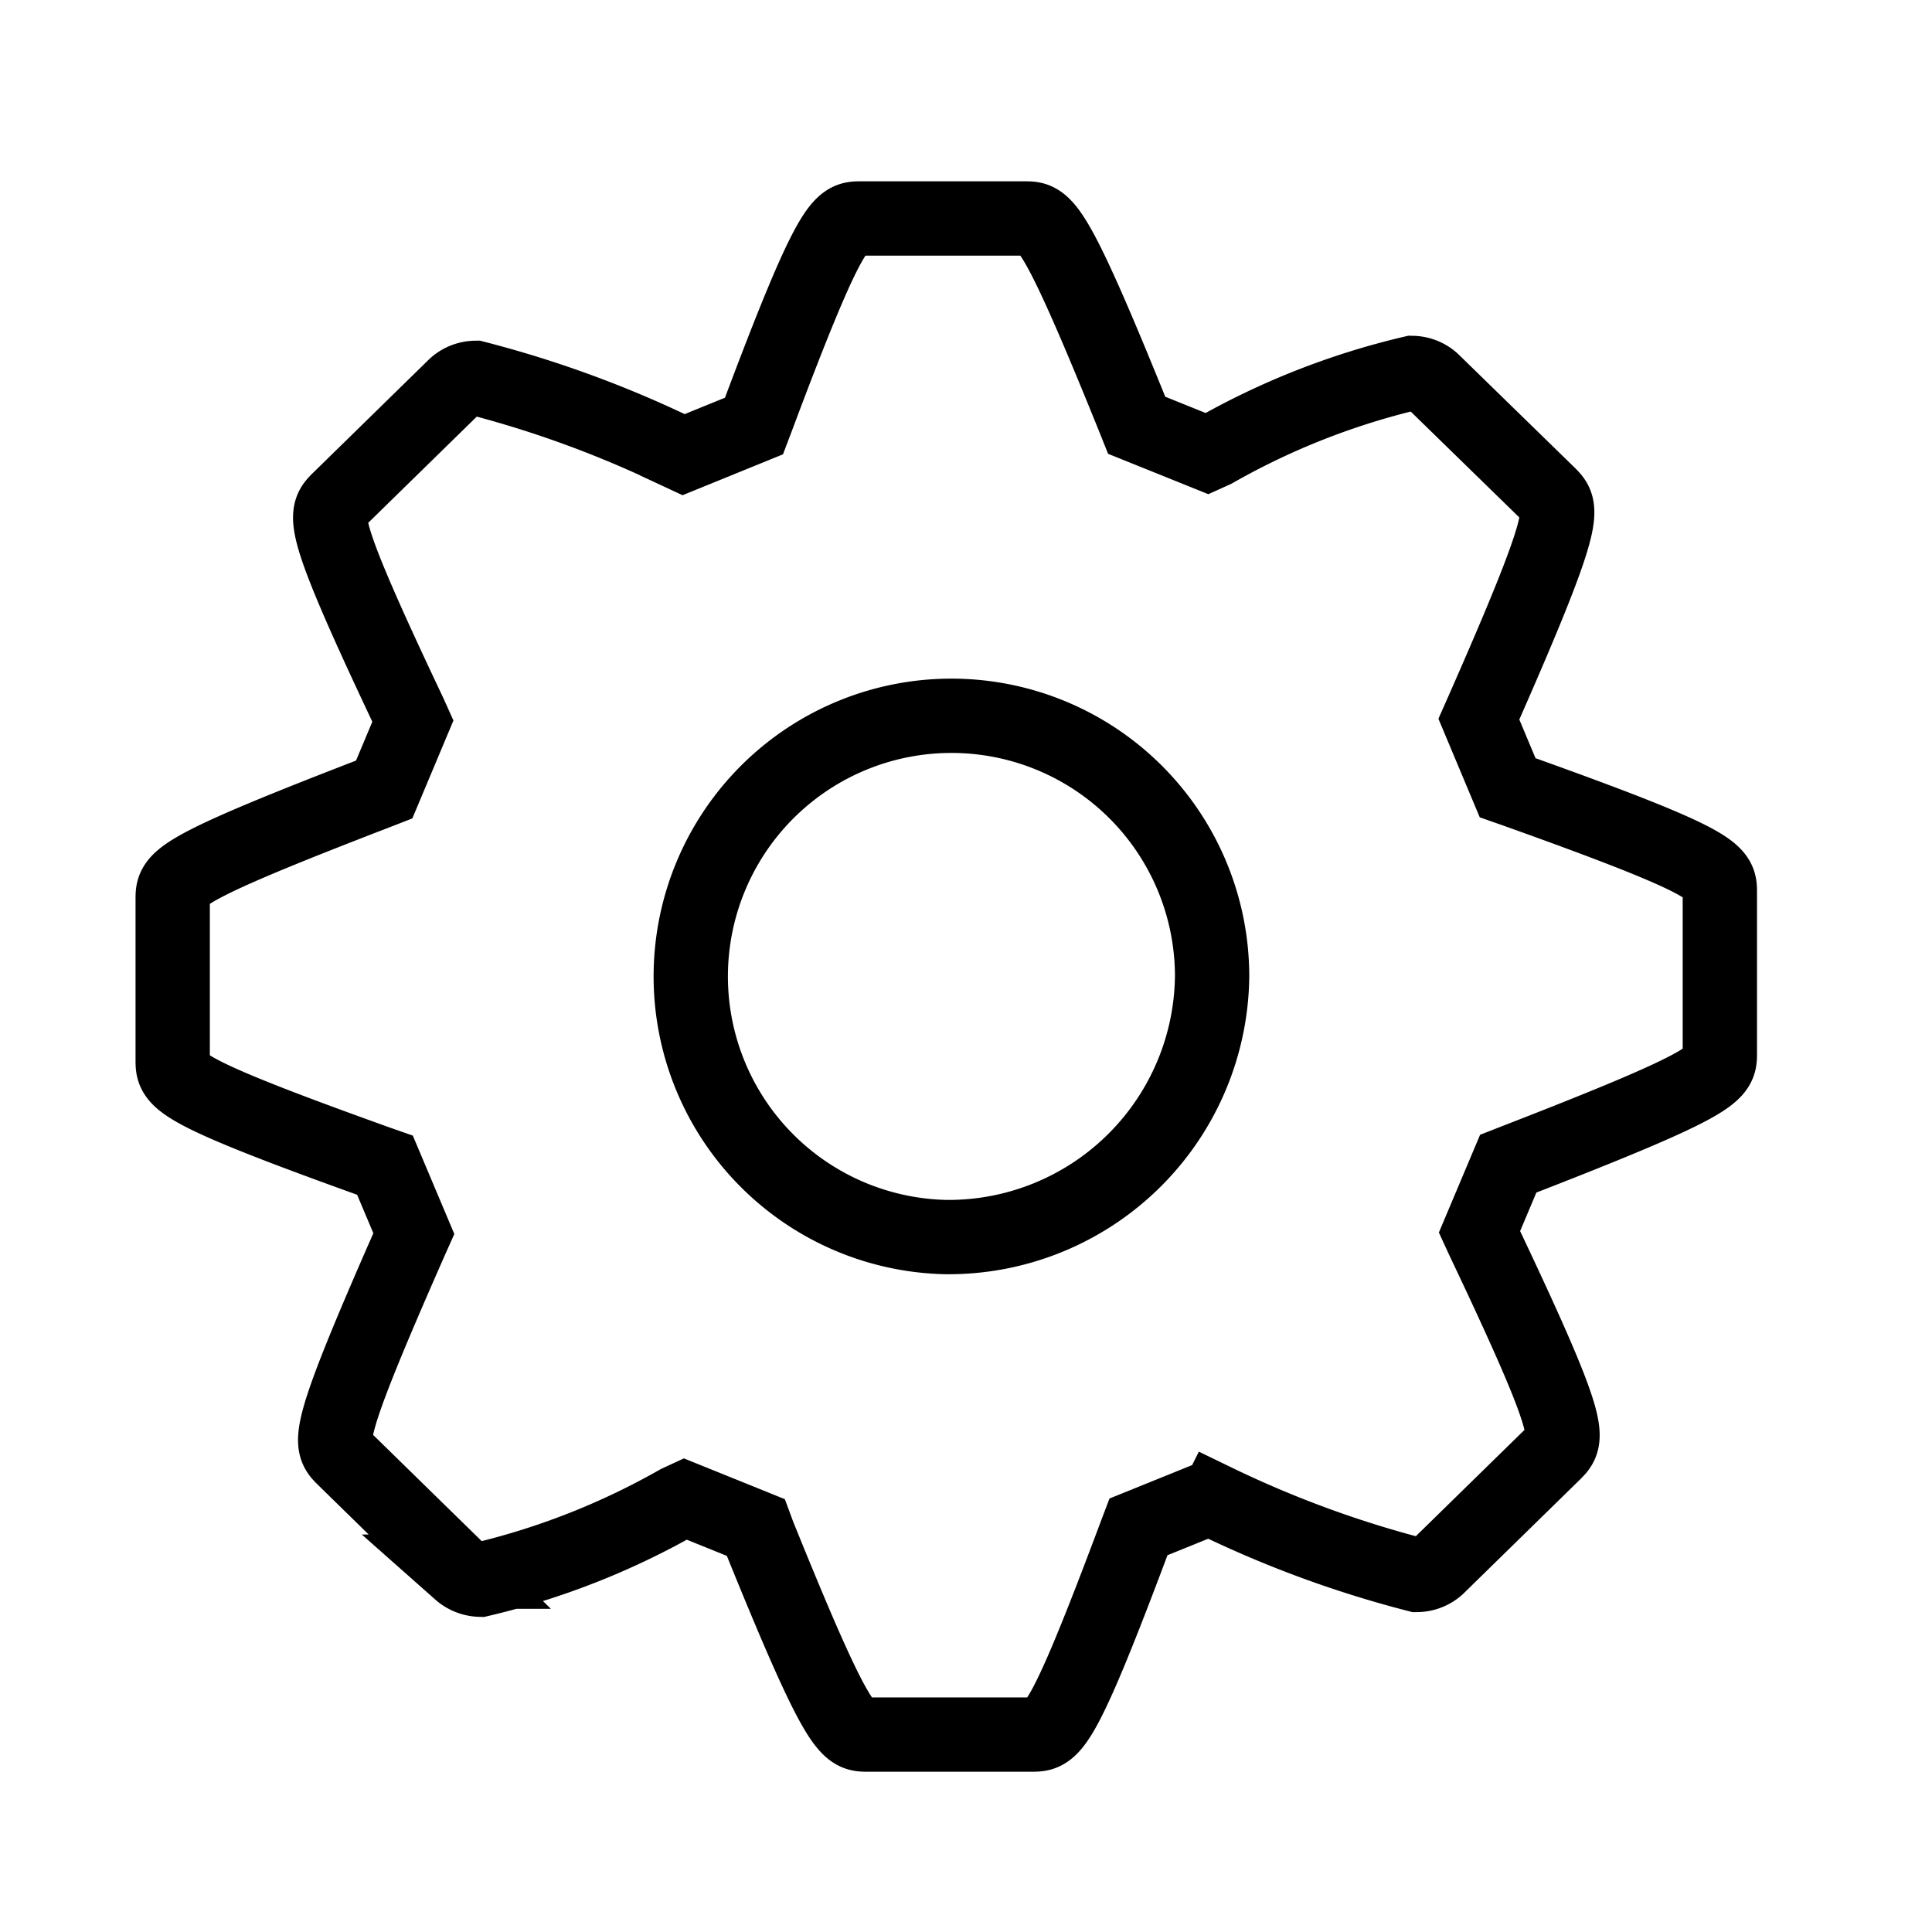 <svg xmlns="http://www.w3.org/2000/svg" width="26" height="26" viewBox="0 0 26 26">
    <g id="prefix__ic_my_8" transform="translate(1.936 5.024)">
        <path id="prefix__사각형_582" d="M0 0H26V26H0z" data-name="사각형 582" transform="translate(-1.936 -5.024)" style="fill:#fff;opacity:0"/>
        <path id="prefix__패스_2215" d="M18.065 11.458l-.1-.035-.387-.923.042-.095c1.172-2.658 1.091-2.737.9-2.93l-1.565-1.526a.417.417 0 00-.273-.108 9.992 9.992 0 00-2.663 1.046l-.093.042-.953-.384-.038-.095c-1.086-2.688-1.2-2.688-1.467-2.688H9.261c-.269 0-.392 0-1.4 2.693l-.038.1-.948.386-.088-.041a14.589 14.589 0 00-2.713-.993.419.419 0 00-.273.107L2.236 7.545c-.2.2-.281.278.952 2.88l.045.1-.387.922-.095.037C0 12.543 0 12.647 0 12.924v2.163c0 .278 0 .393 2.757 1.381l.1.035.388.92-.042.094c-1.172 2.659-1.1 2.731-.9 2.929l1.561 1.527a.43.43 0 00.275.108A10.028 10.028 0 006.8 21.036l.093-.043.953.385.037.1c1.086 2.687 1.2 2.687 1.468 2.687h2.208c.277 0 .392 0 1.4-2.695l.038-.1.949-.384.09.037a14.508 14.508 0 002.71.994.419.419 0 00.275-.107l1.567-1.533c.2-.2.279-.277-.956-2.877l-.046-.1.387-.918.092-.036c2.756-1.069 2.756-1.173 2.756-1.45v-2.162c.001-.277.001-.392-2.756-1.376zm-7.654 6.012a3.508 3.508 0 113.577-3.508 3.548 3.548 0 01-3.577 3.508z" data-name="패스 2215" transform="translate(.388 -5.846)" style="fill:none;stroke:#000"/>
    </g>
</svg>
